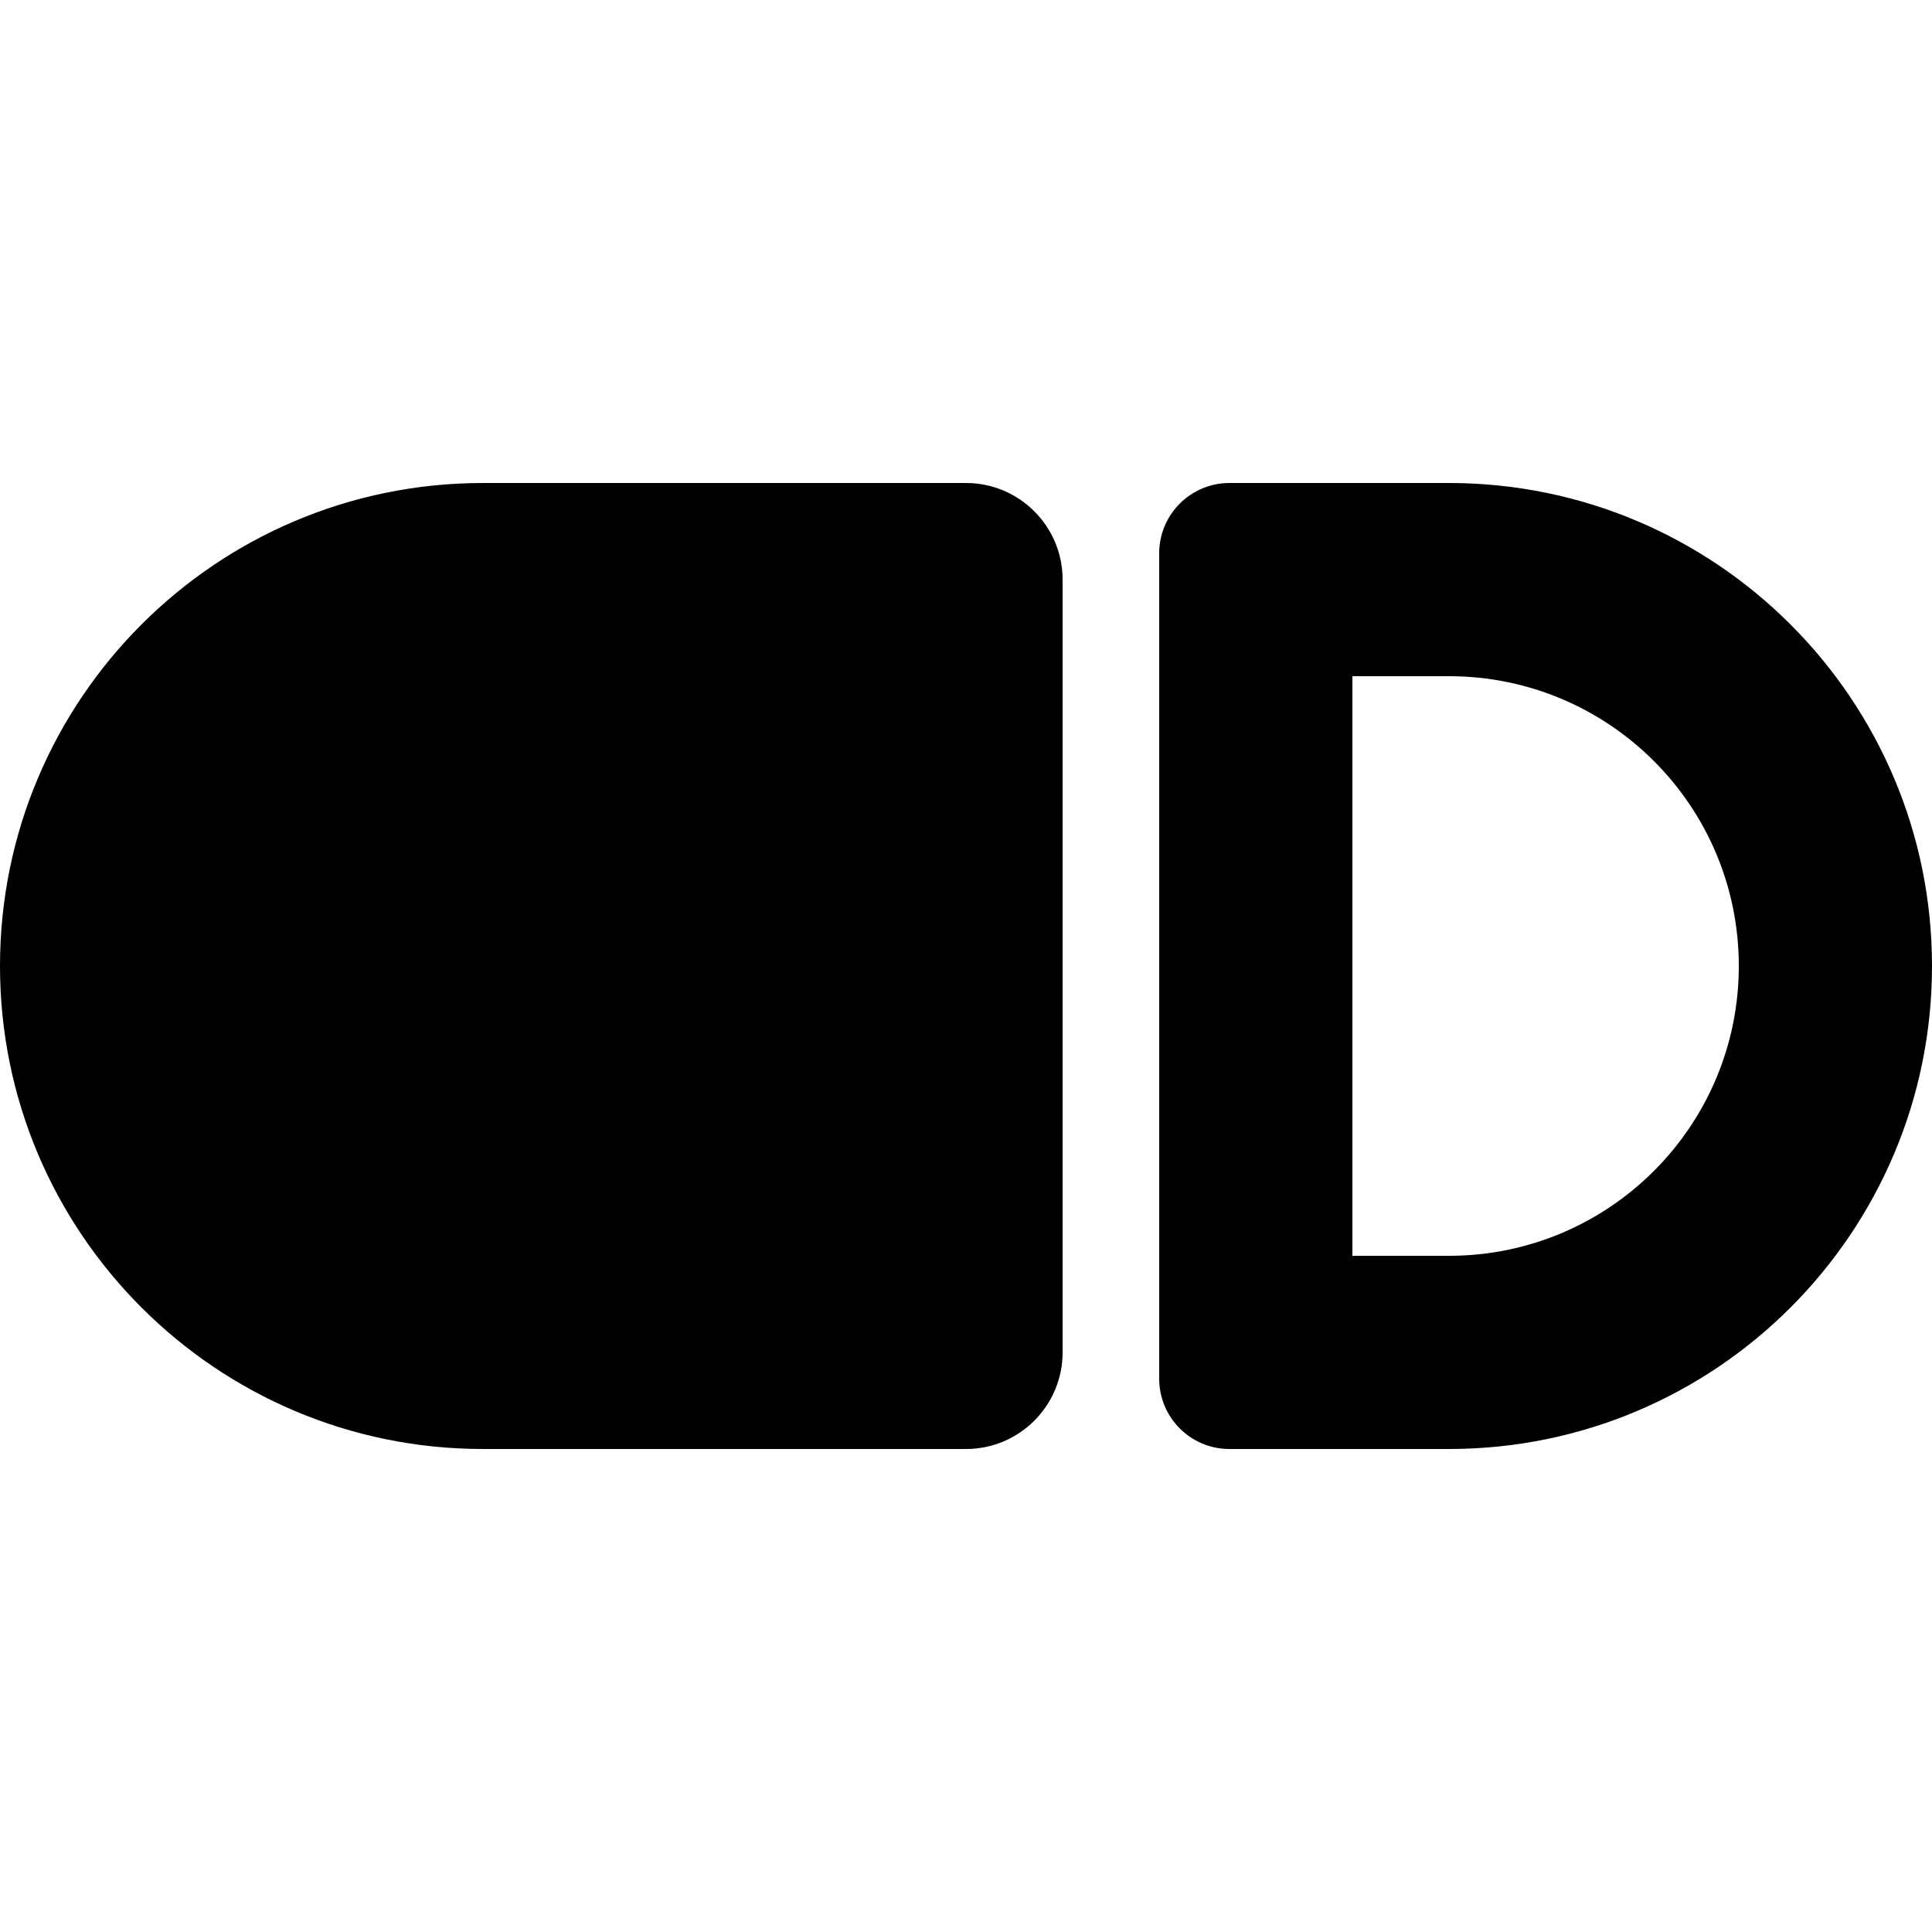<svg xmlns="http://www.w3.org/2000/svg" viewBox="0 0 20 20">
  <path d="M5 5h5c.552 0 1 .448 1 1v8c0 .552-.448 1-1 1H5c-2.761 0-5-2.239-5-5 0-2.761 2.239-5 5-5Zm7 .727C12 5.326 12.326 5 12.727 5H15c2.761 0 5 2.239 5 5 0 2.761-2.239 5-5 5h-2.273c-.402 0-.727-.326-.727-.727V5.727ZM15 13c1.657 0 3-1.343 3-3 0-1.657-1.343-3-3-3h-1v6h1Z"/>
</svg>
